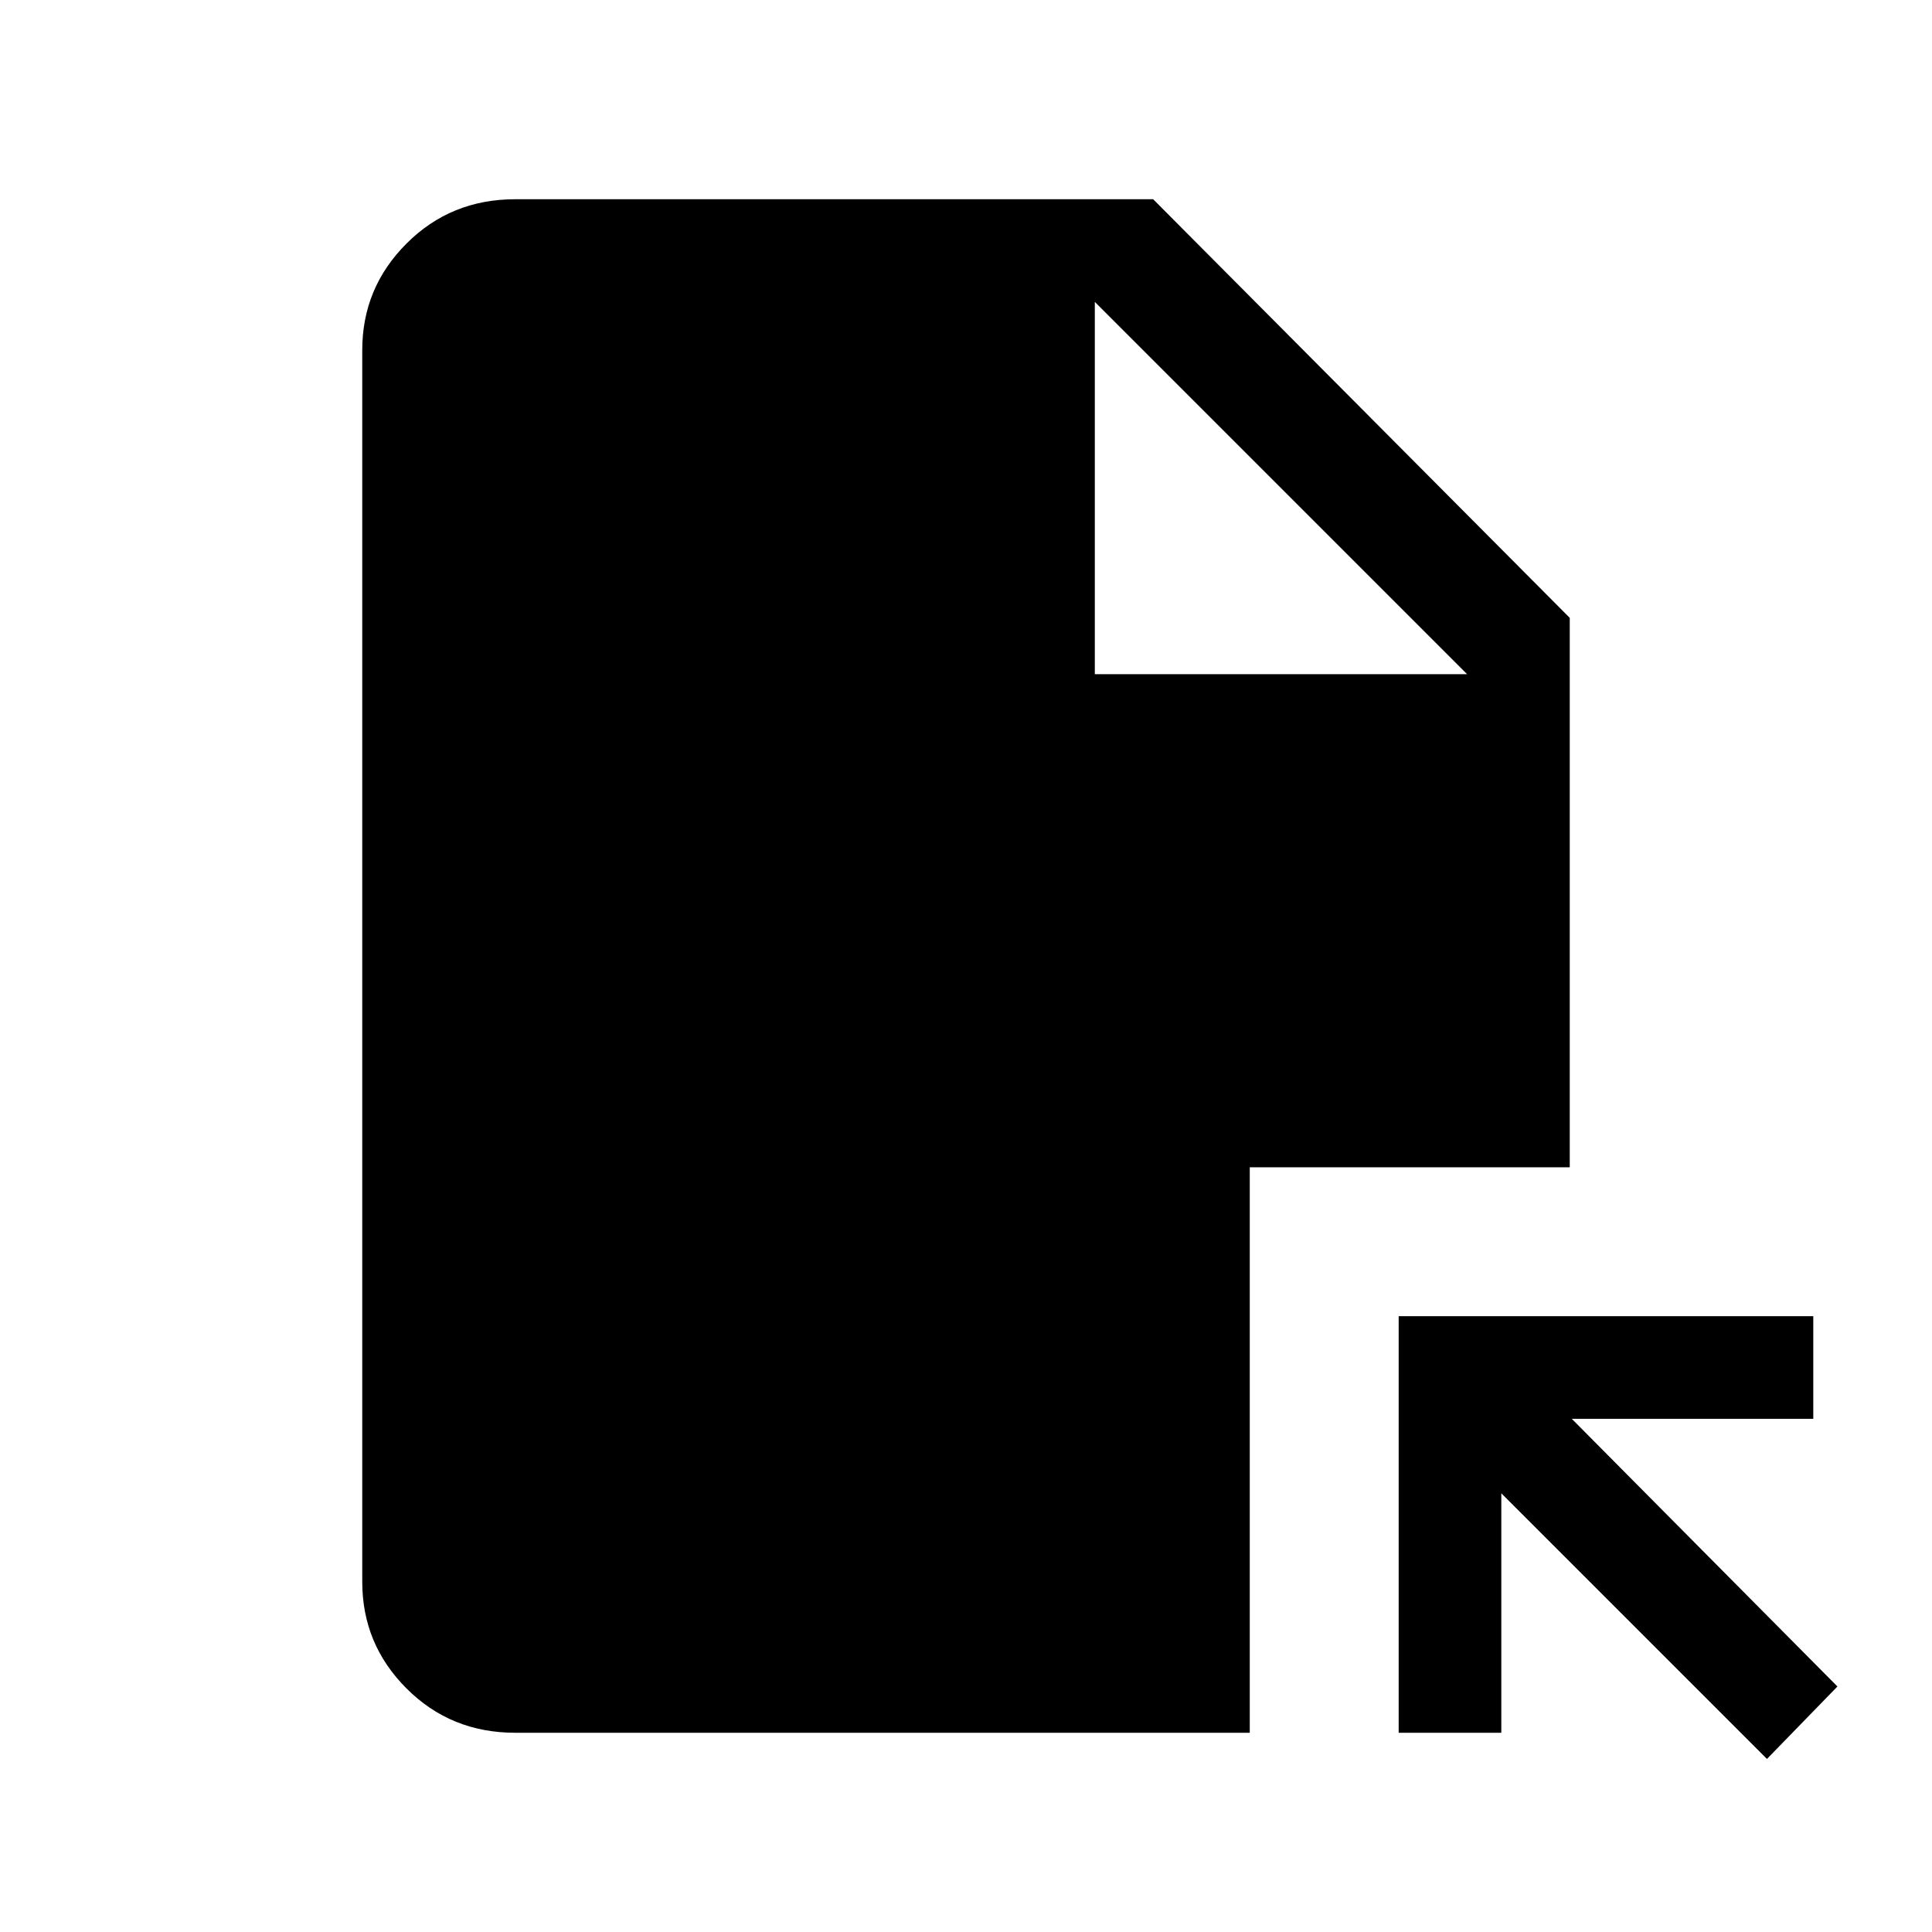<svg xmlns="http://www.w3.org/2000/svg" height="40" width="40"><path d="M36.583 36.417 31.083 30.917V35.875H28.958V27.25H37.542V29.375H32.542L38.042 34.917ZM22.667 13.958H30.375L22.667 6.25ZM10.667 35.875Q9.333 35.875 8.417 34.958Q7.5 34.042 7.5 32.75V7.25Q7.5 5.958 8.417 5.042Q9.333 4.125 10.667 4.125H23.875L32.5 12.792V24.167H25.875V35.875Z"/></svg>